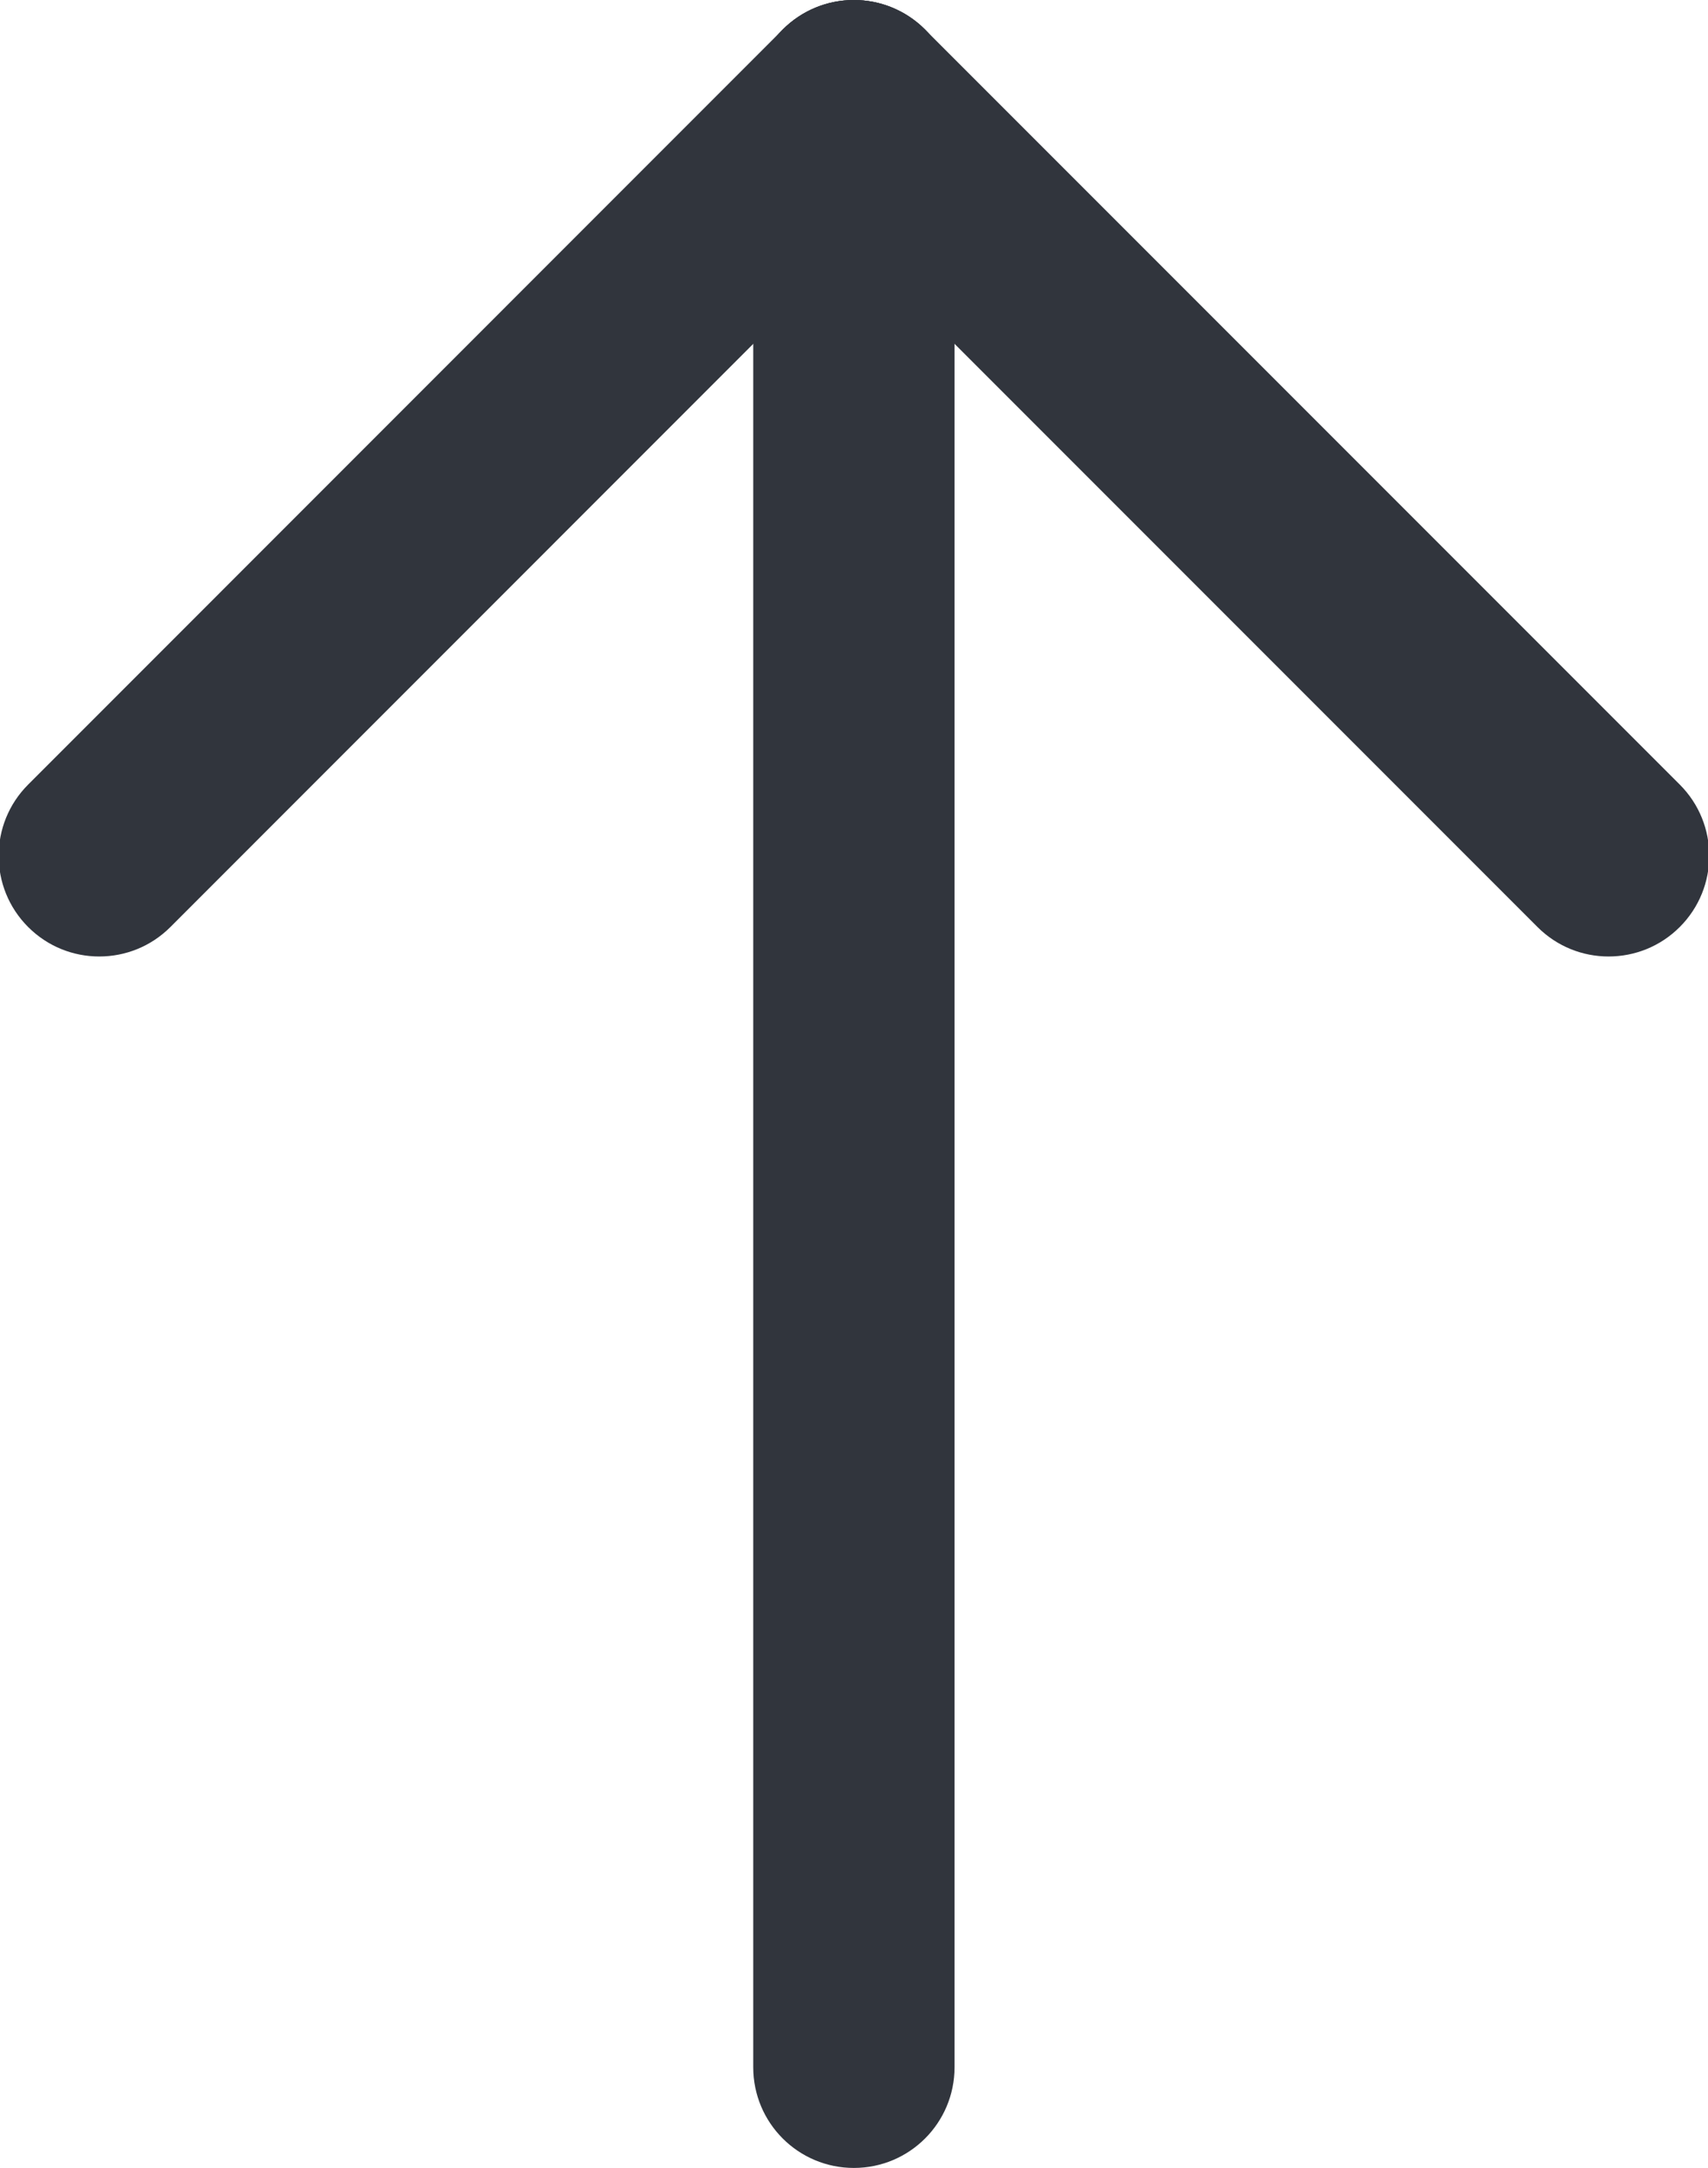 <?xml version="1.0" encoding="UTF-8"?>
<svg id="Layer_1" data-name="Layer 1" xmlns="http://www.w3.org/2000/svg" viewBox="0 0 1845.91 2342.03">
  <defs>
    <style>
      .cls-1 {
        fill: #31353d;
        stroke-width: 0px;
      }
    </style>
  </defs>
  <path class="cls-1" d="m1738.51,1033.3c-27.87,0-55.62-10.58-76.91-31.87L845.93,185.75c-42.45-42.45-42.45-111.36,0-153.82,42.58-42.58,111.23-42.58,153.82,0l815.67,815.67c42.45,42.45,42.45,111.36,0,153.82-21.29,21.29-49.04,31.87-76.91,31.87Z"/>
  <path class="cls-1" d="m107.3,1033.3c-27.87,0-55.62-10.58-76.91-31.87-42.45-42.45-42.45-111.36,0-153.82L845.93,31.94c42.58-42.58,111.23-42.58,153.82,0,42.45,42.45,42.45,111.36,0,153.82L184.21,1001.42c-21.29,21.29-49.04,31.87-76.91,31.87Z"/>
  <path class="cls-1" d="m922.84,2342.03c-60.13,0-108.78-48.65-108.78-108.78V108.85C814.06,48.71,862.71.06,922.84.06s108.78,48.65,108.78,108.78v2124.41c0,60.13-48.65,108.78-108.78,108.78Z"/>
</svg>